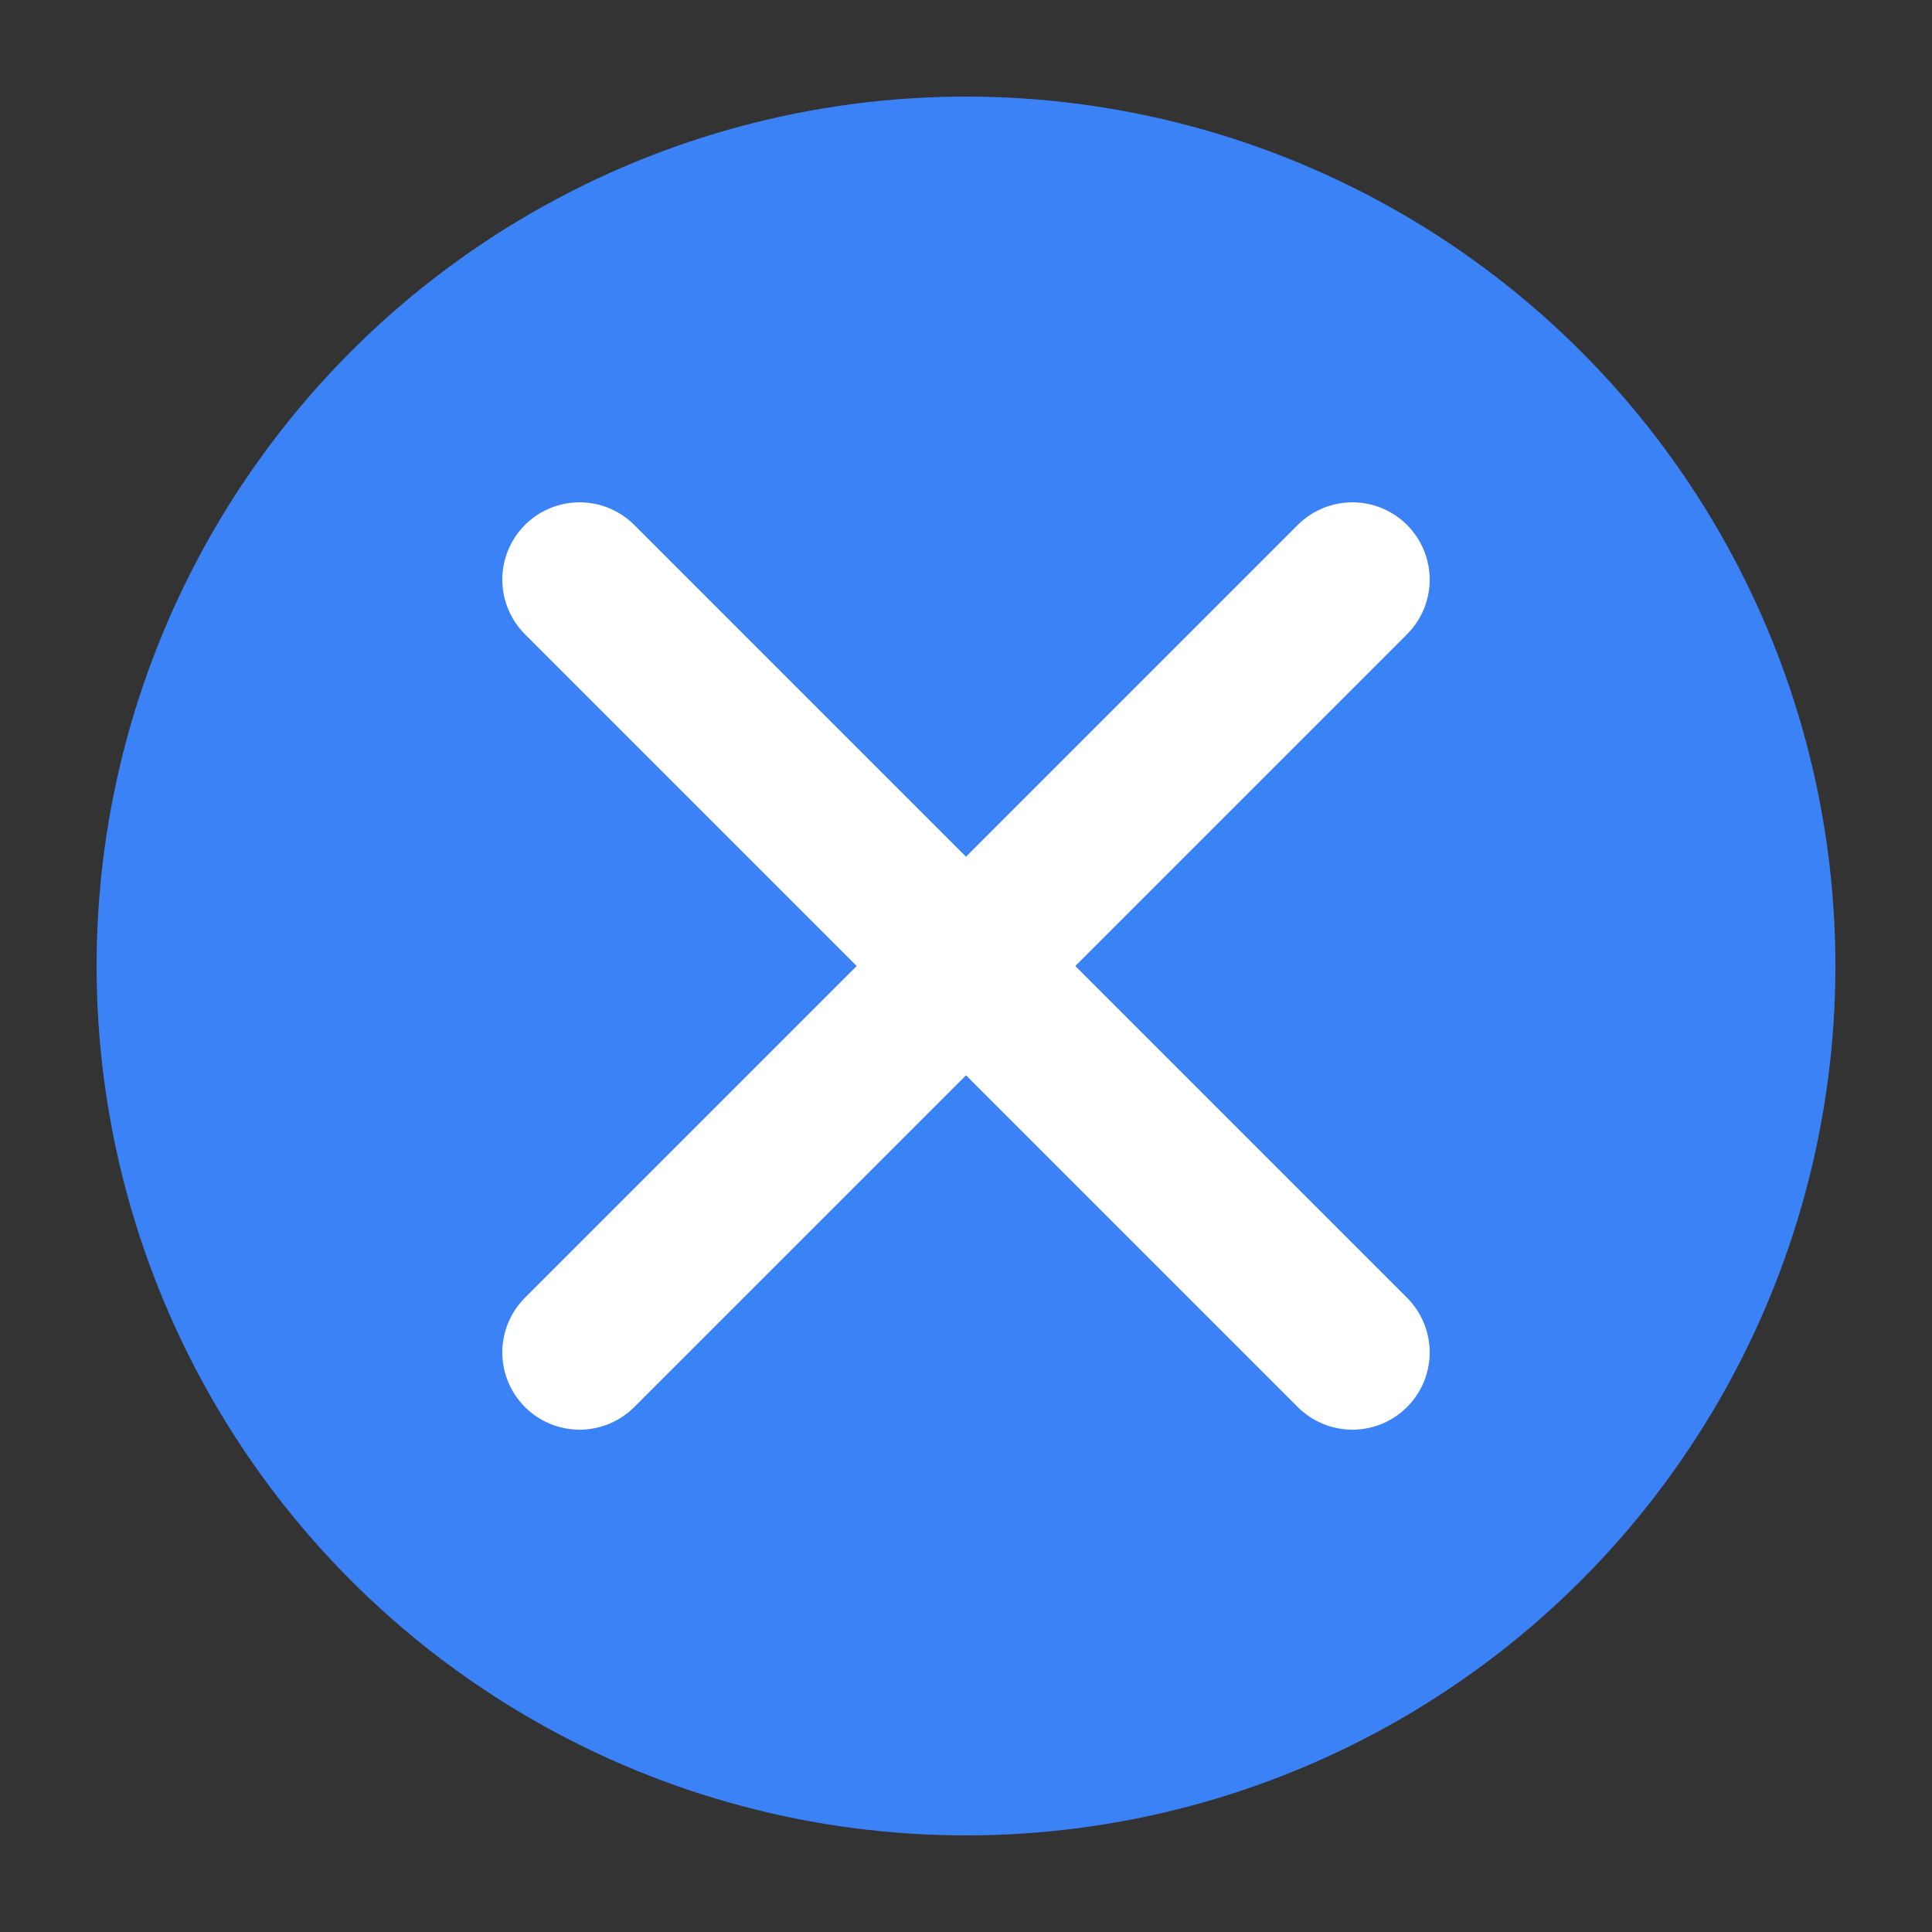 <svg xmlns="http://www.w3.org/2000/svg" viewBox="0 0 100 100">
  <rect x="0" y="0" width="100" height="100" fill="#333333" stroke="none"/>
  <circle cx="50" cy="50" r="45" fill="#3b82f6"/>
  <path d="M30,30 L70,70 M70,30 L30,70" stroke="white" stroke-width="8" stroke-linecap="round"/>
</svg>